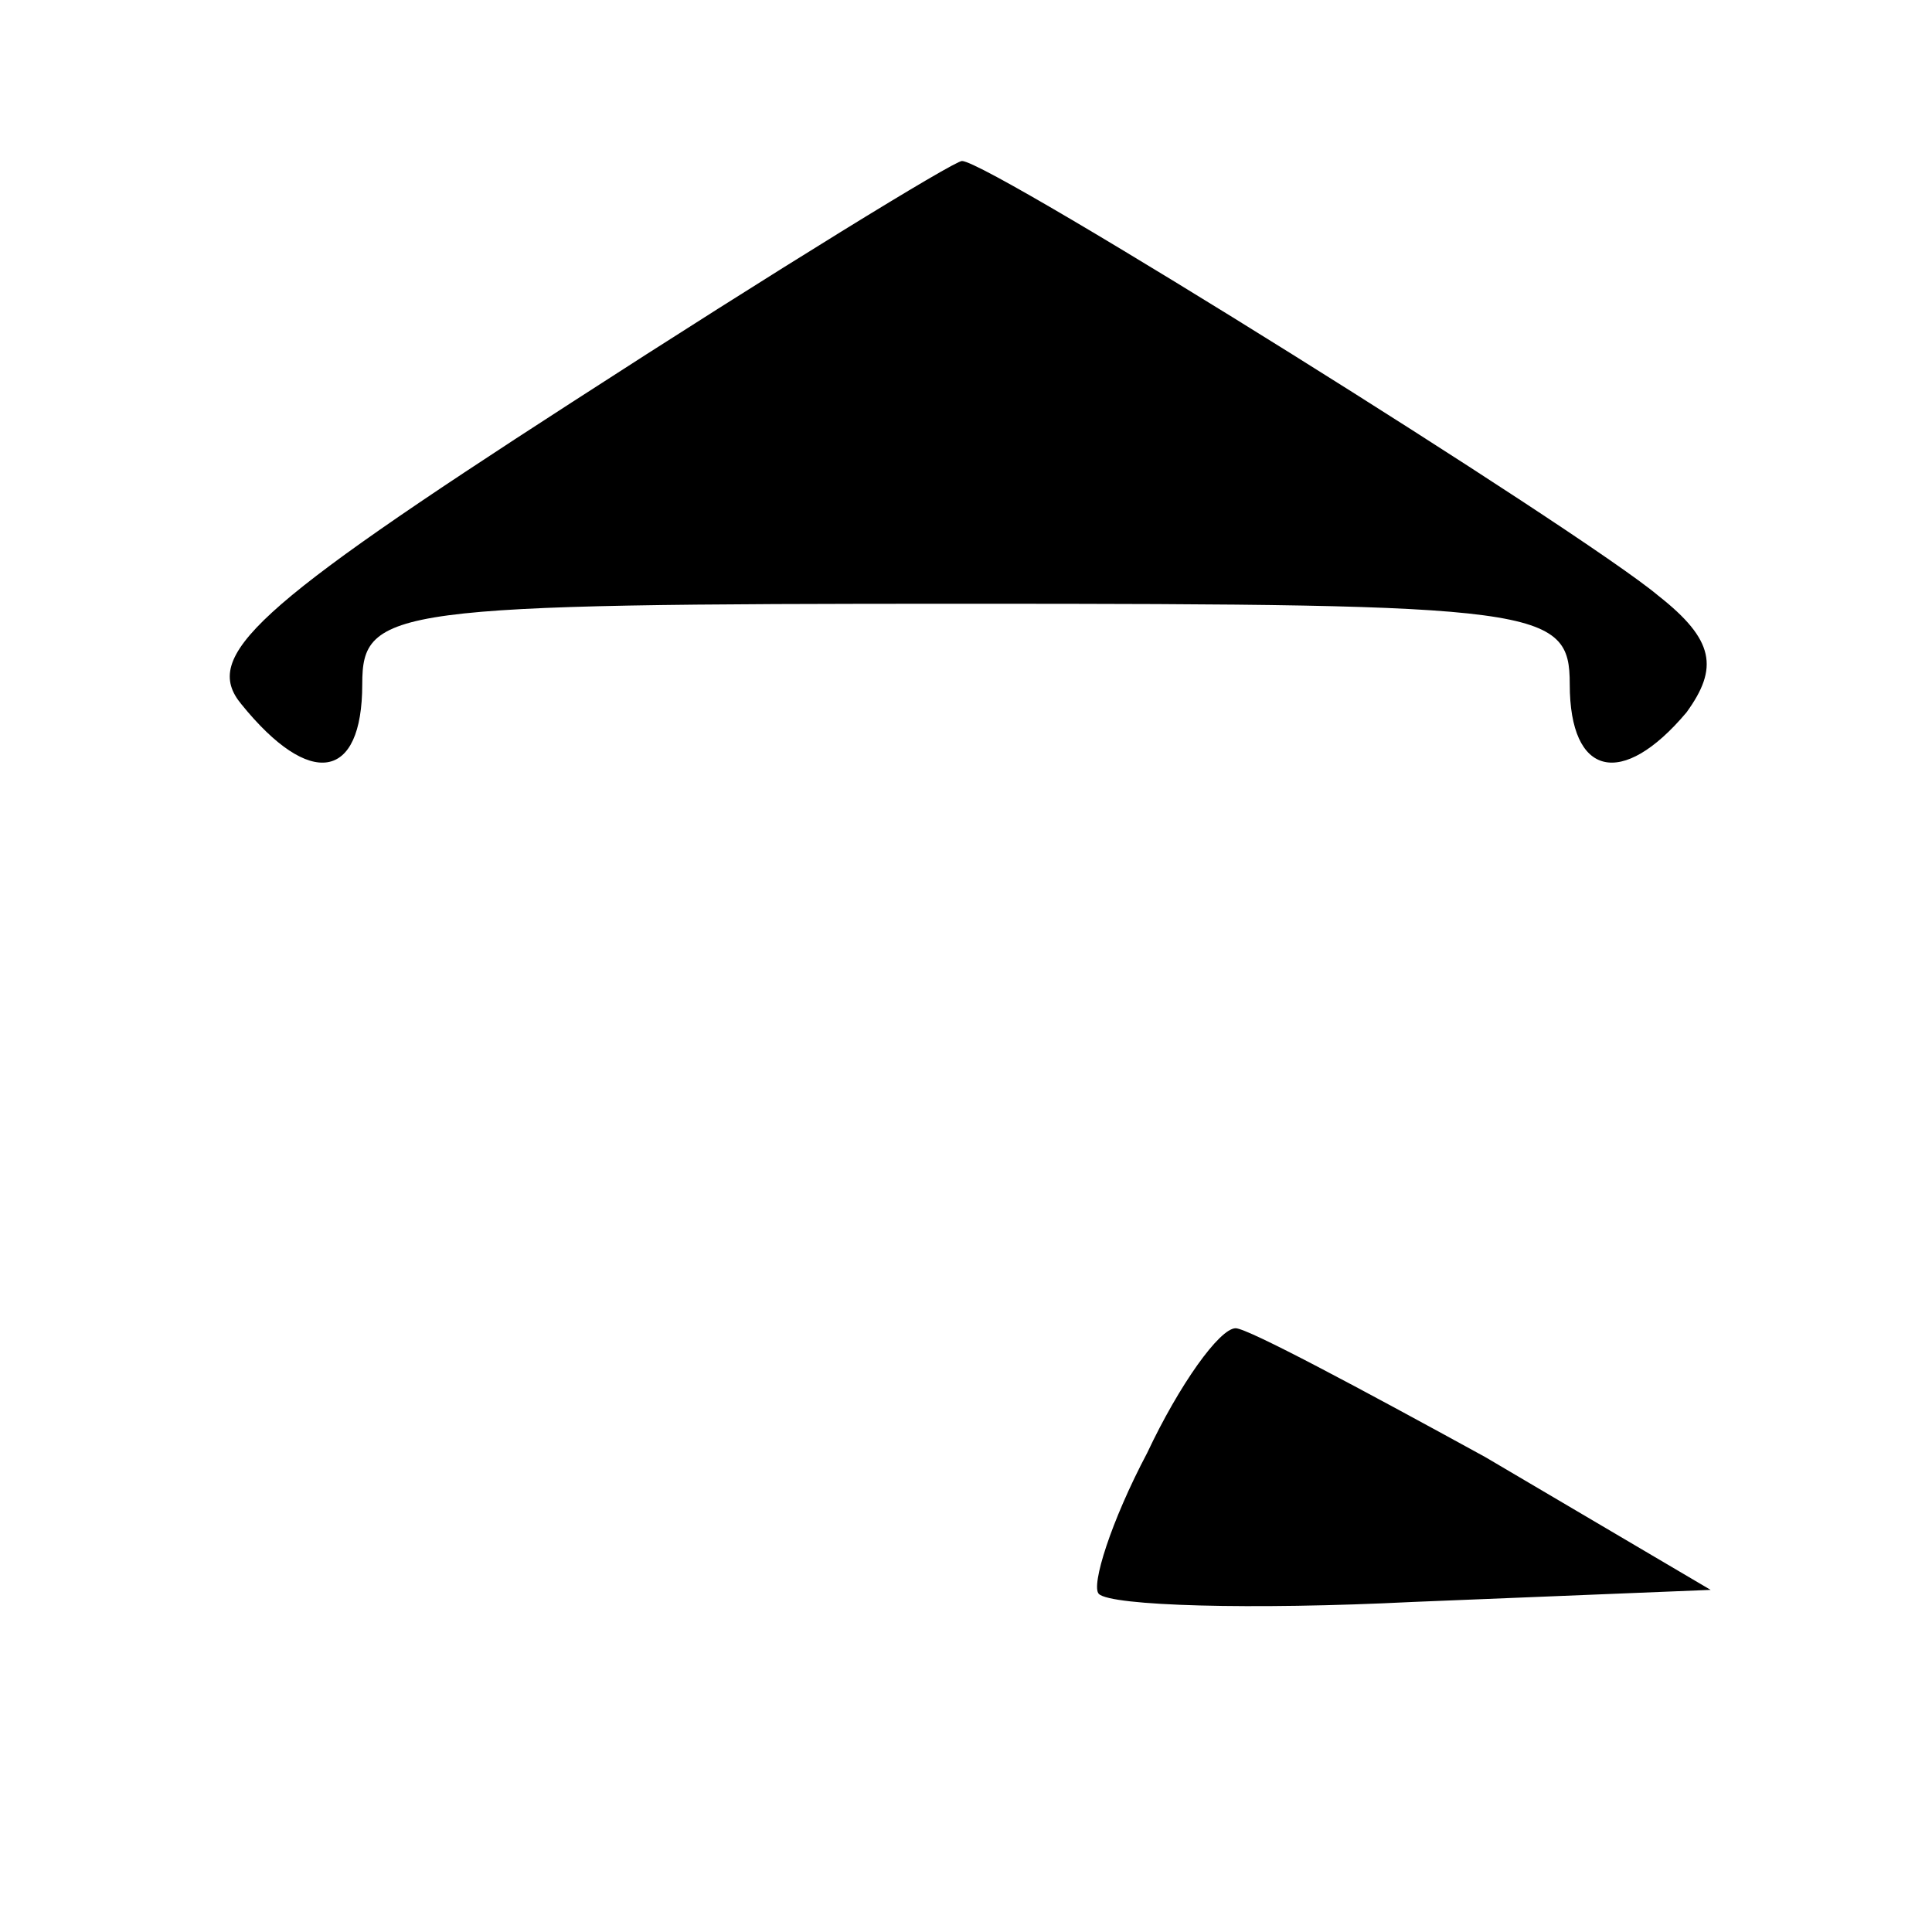 <?xml version="1.0" standalone="no"?>
<!DOCTYPE svg PUBLIC "-//W3C//DTD SVG 20010904//EN"
 "http://www.w3.org/TR/2001/REC-SVG-20010904/DTD/svg10.dtd">
<svg version="1.0" xmlns="http://www.w3.org/2000/svg"
 width="48pt" height="48pt" viewBox="0 0 48 48"
 preserveAspectRatio="xMidYMid meet">

<g transform="translate(0,48) scale(0.1,-0.1)"
fill="#000000" stroke="none">
<path d="M142 380 c-79 -51 -92 -63 -82 -75 17 -21 30 -19 30 5 0 19 7 20 150
20 143 0 150 -1 150 -20 0 -23 13 -26 29 -7 8 11 7 18 -7 29 -19 16 -166 108
-173 108 -2 0 -46 -27 -97 -60z"/>
<path d="M285 119 c-9 -17 -14 -33 -12 -35 3 -3 38 -4 78 -2 l74 3 -56 33
c-31 17 -59 32 -62 32 -4 0 -14 -14 -22 -31z"/>
</g>
</svg>

